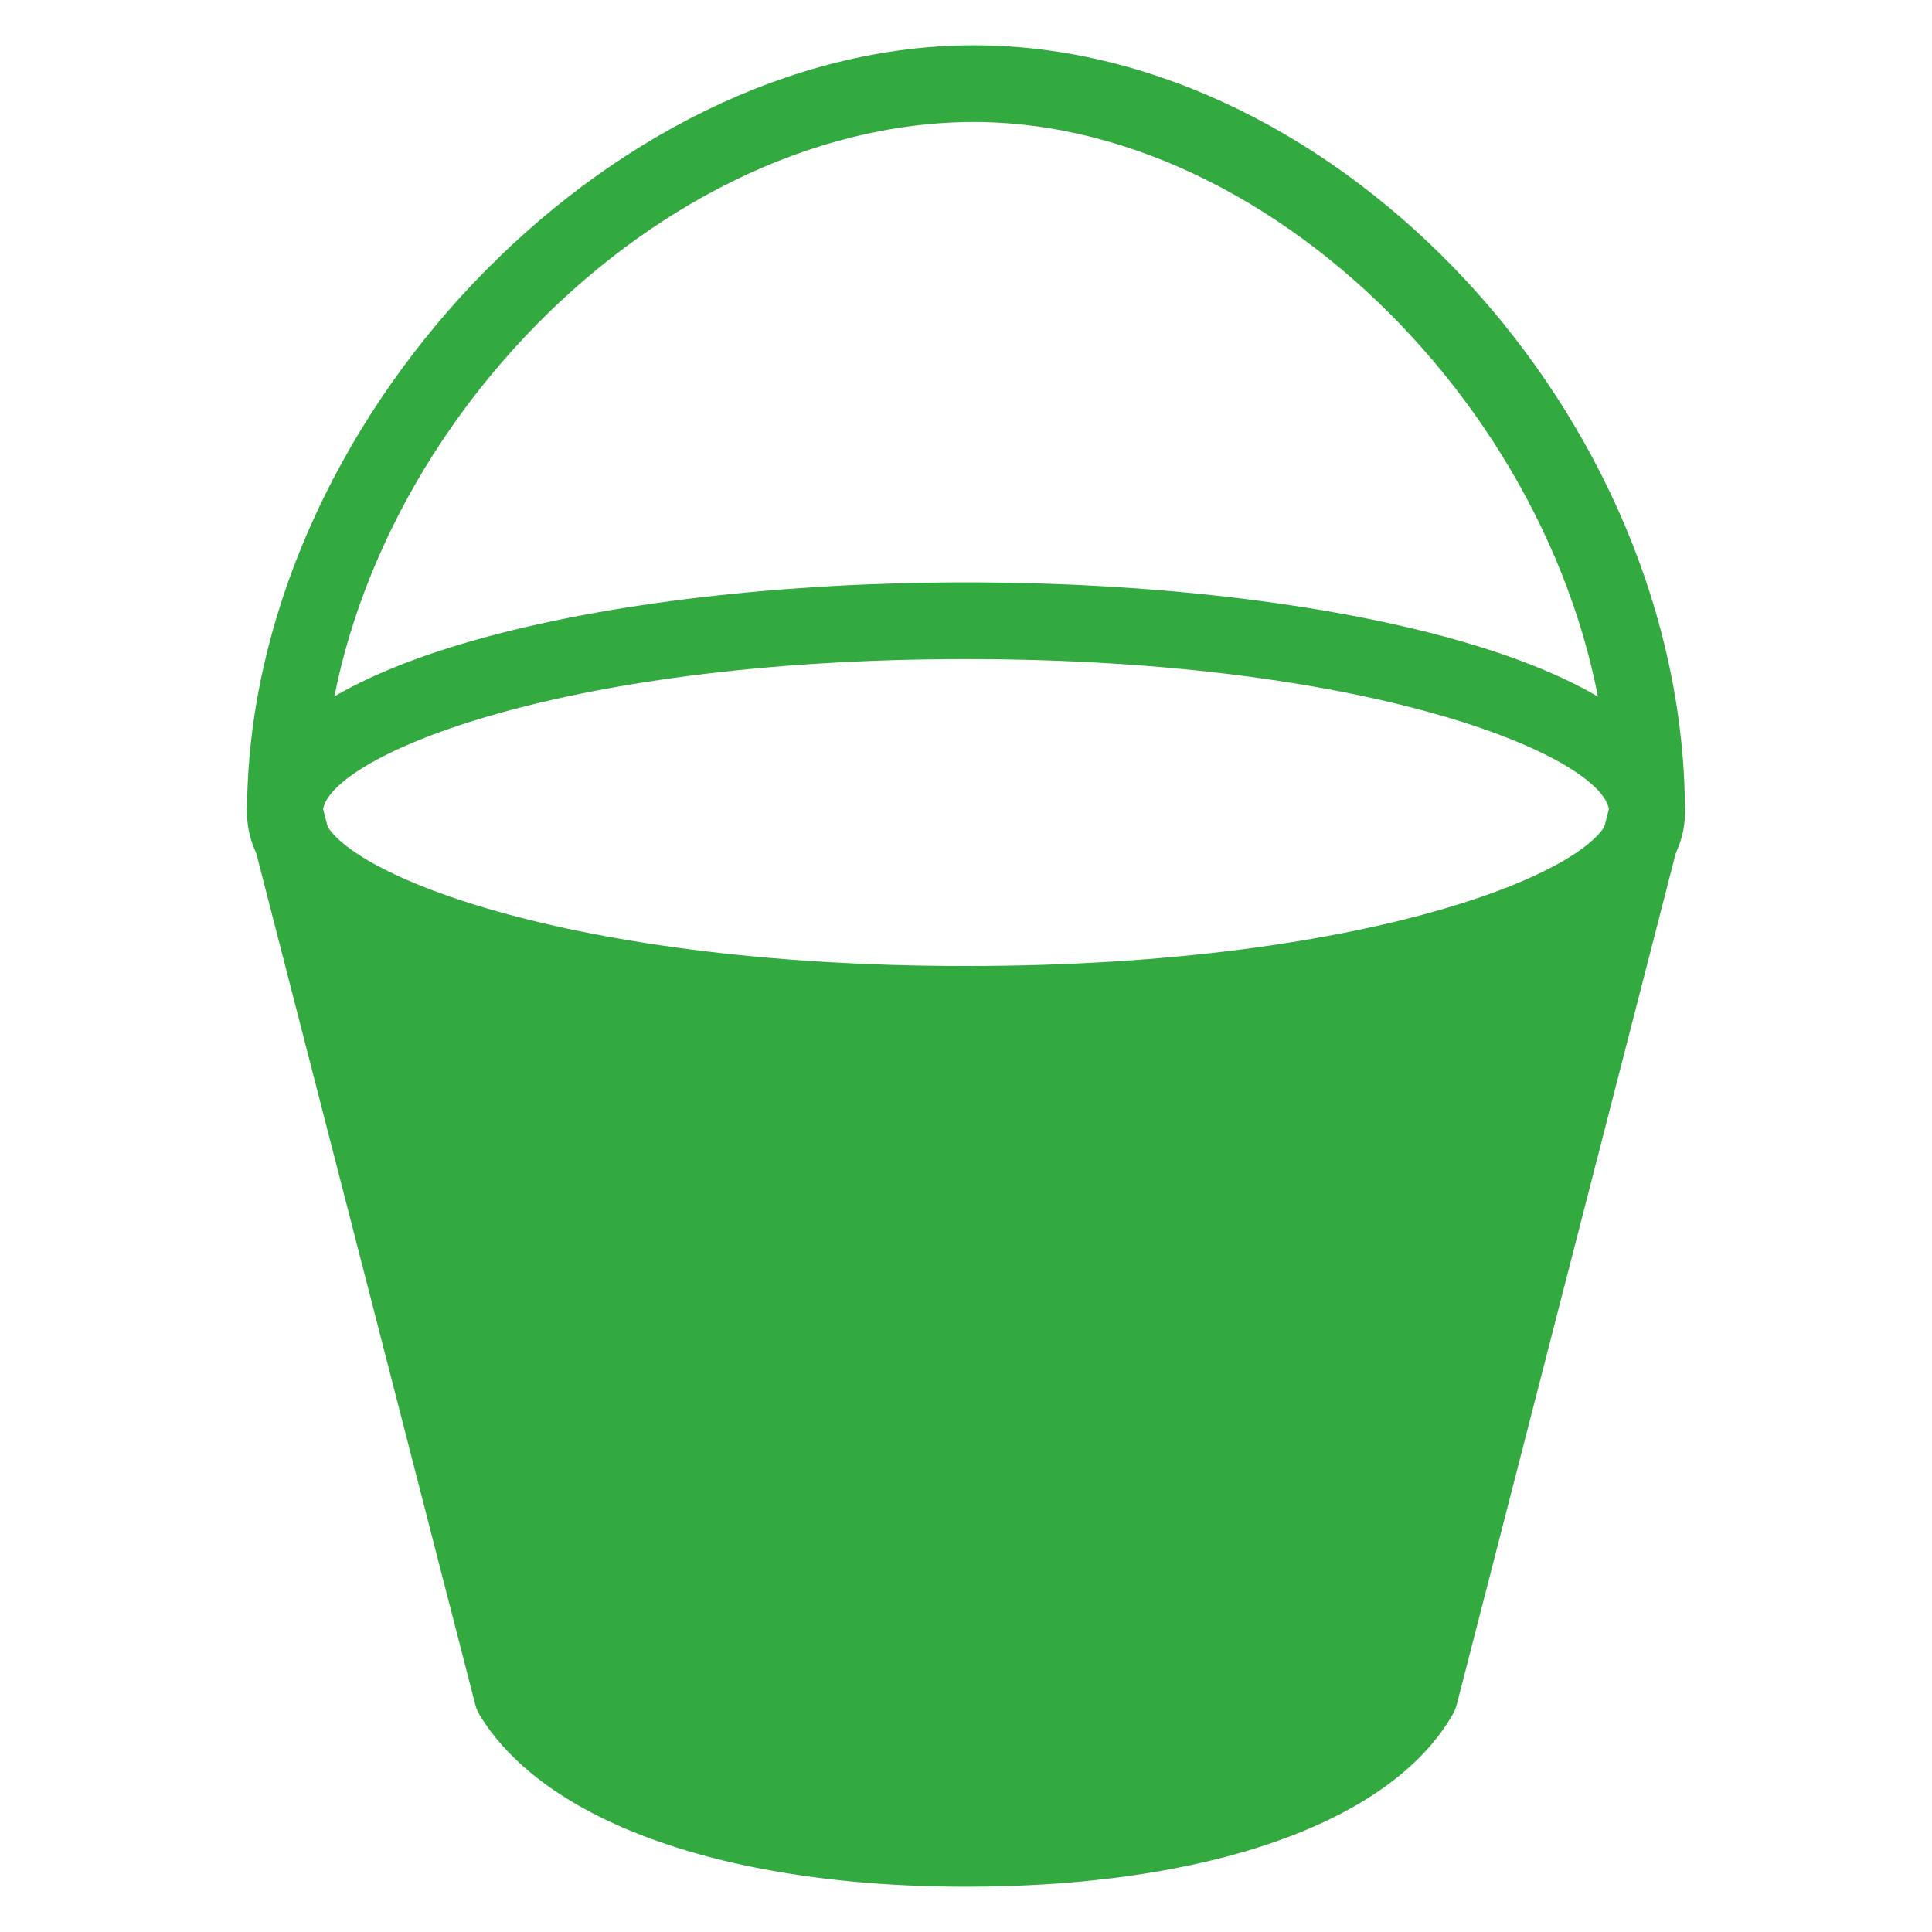 <svg xmlns="http://www.w3.org/2000/svg" width="1024" height="1024" viewBox="0 0 1024 1024"><path fill="#33aa40" d="M511.999 552.666c-189.375 0-381.061-41.889-381.061-122 0-80.124 191.687-122 381.061-122s381.061 41.877 381.061 122c0 80.111-191.687 122-381.061 122zm0-203.33c-220.616 0-340.938 53.732-340.938 81.335s120.322 81.335 340.938 81.335c220.616 0 340.938-53.732 340.938-81.335s-120.322-81.335-340.938-81.335z"/><path fill="#33aa40" d="M511.999 1000c-126.852 0-223.171-34.068-257.816-91.094a19.998 19.998 0 0 1-2.31-5.544L131.592 435.794c-2.798-10.88 3.621-21.953 14.338-24.802 10.588-2.694 21.667 3.656 24.478 14.537L289.88 889.95c22.721 33.951 92.365 69.388 222.12 69.388 132.065 0 201.608-36.71 222.069-69.087l119.526-464.72c2.811-10.88 13.887-17.231 24.478-14.537 10.717 2.849 17.136 13.925 14.338 24.802L772.13 903.364c-.46 1.732-1.104 3.409-2.015 5.035-32.59 57.336-129.047 91.599-258.111 91.599z"/><path fill="#33aa40" d="M872.999 450.994c-11.076 0-20.062-9.097-20.062-20.328 0-184.738-166.863-365.999-336.83-365.999-174.126 0-345.046 181.262-345.046 365.999 0 11.231-8.986 20.328-20.062 20.328s-20.062-9.097-20.062-20.328C130.937 225.393 321.724 24 516.107 24 709.898 24 893.06 221.633 893.06 430.666c0 11.283-8.986 20.328-20.062 20.328zM450.185 544.145l-123.626-27.473-164.836-41.208 82.418 288.462 41.208 164.836s87.167 34.579 123.626 41.208 103.022 0 103.022 0 110.341 6.162 144.232 0 82.418-41.208 82.418-41.208l41.208-164.836 82.418-288.462-288.462 67.873v-26.665H450.185v27.473z"/></svg>